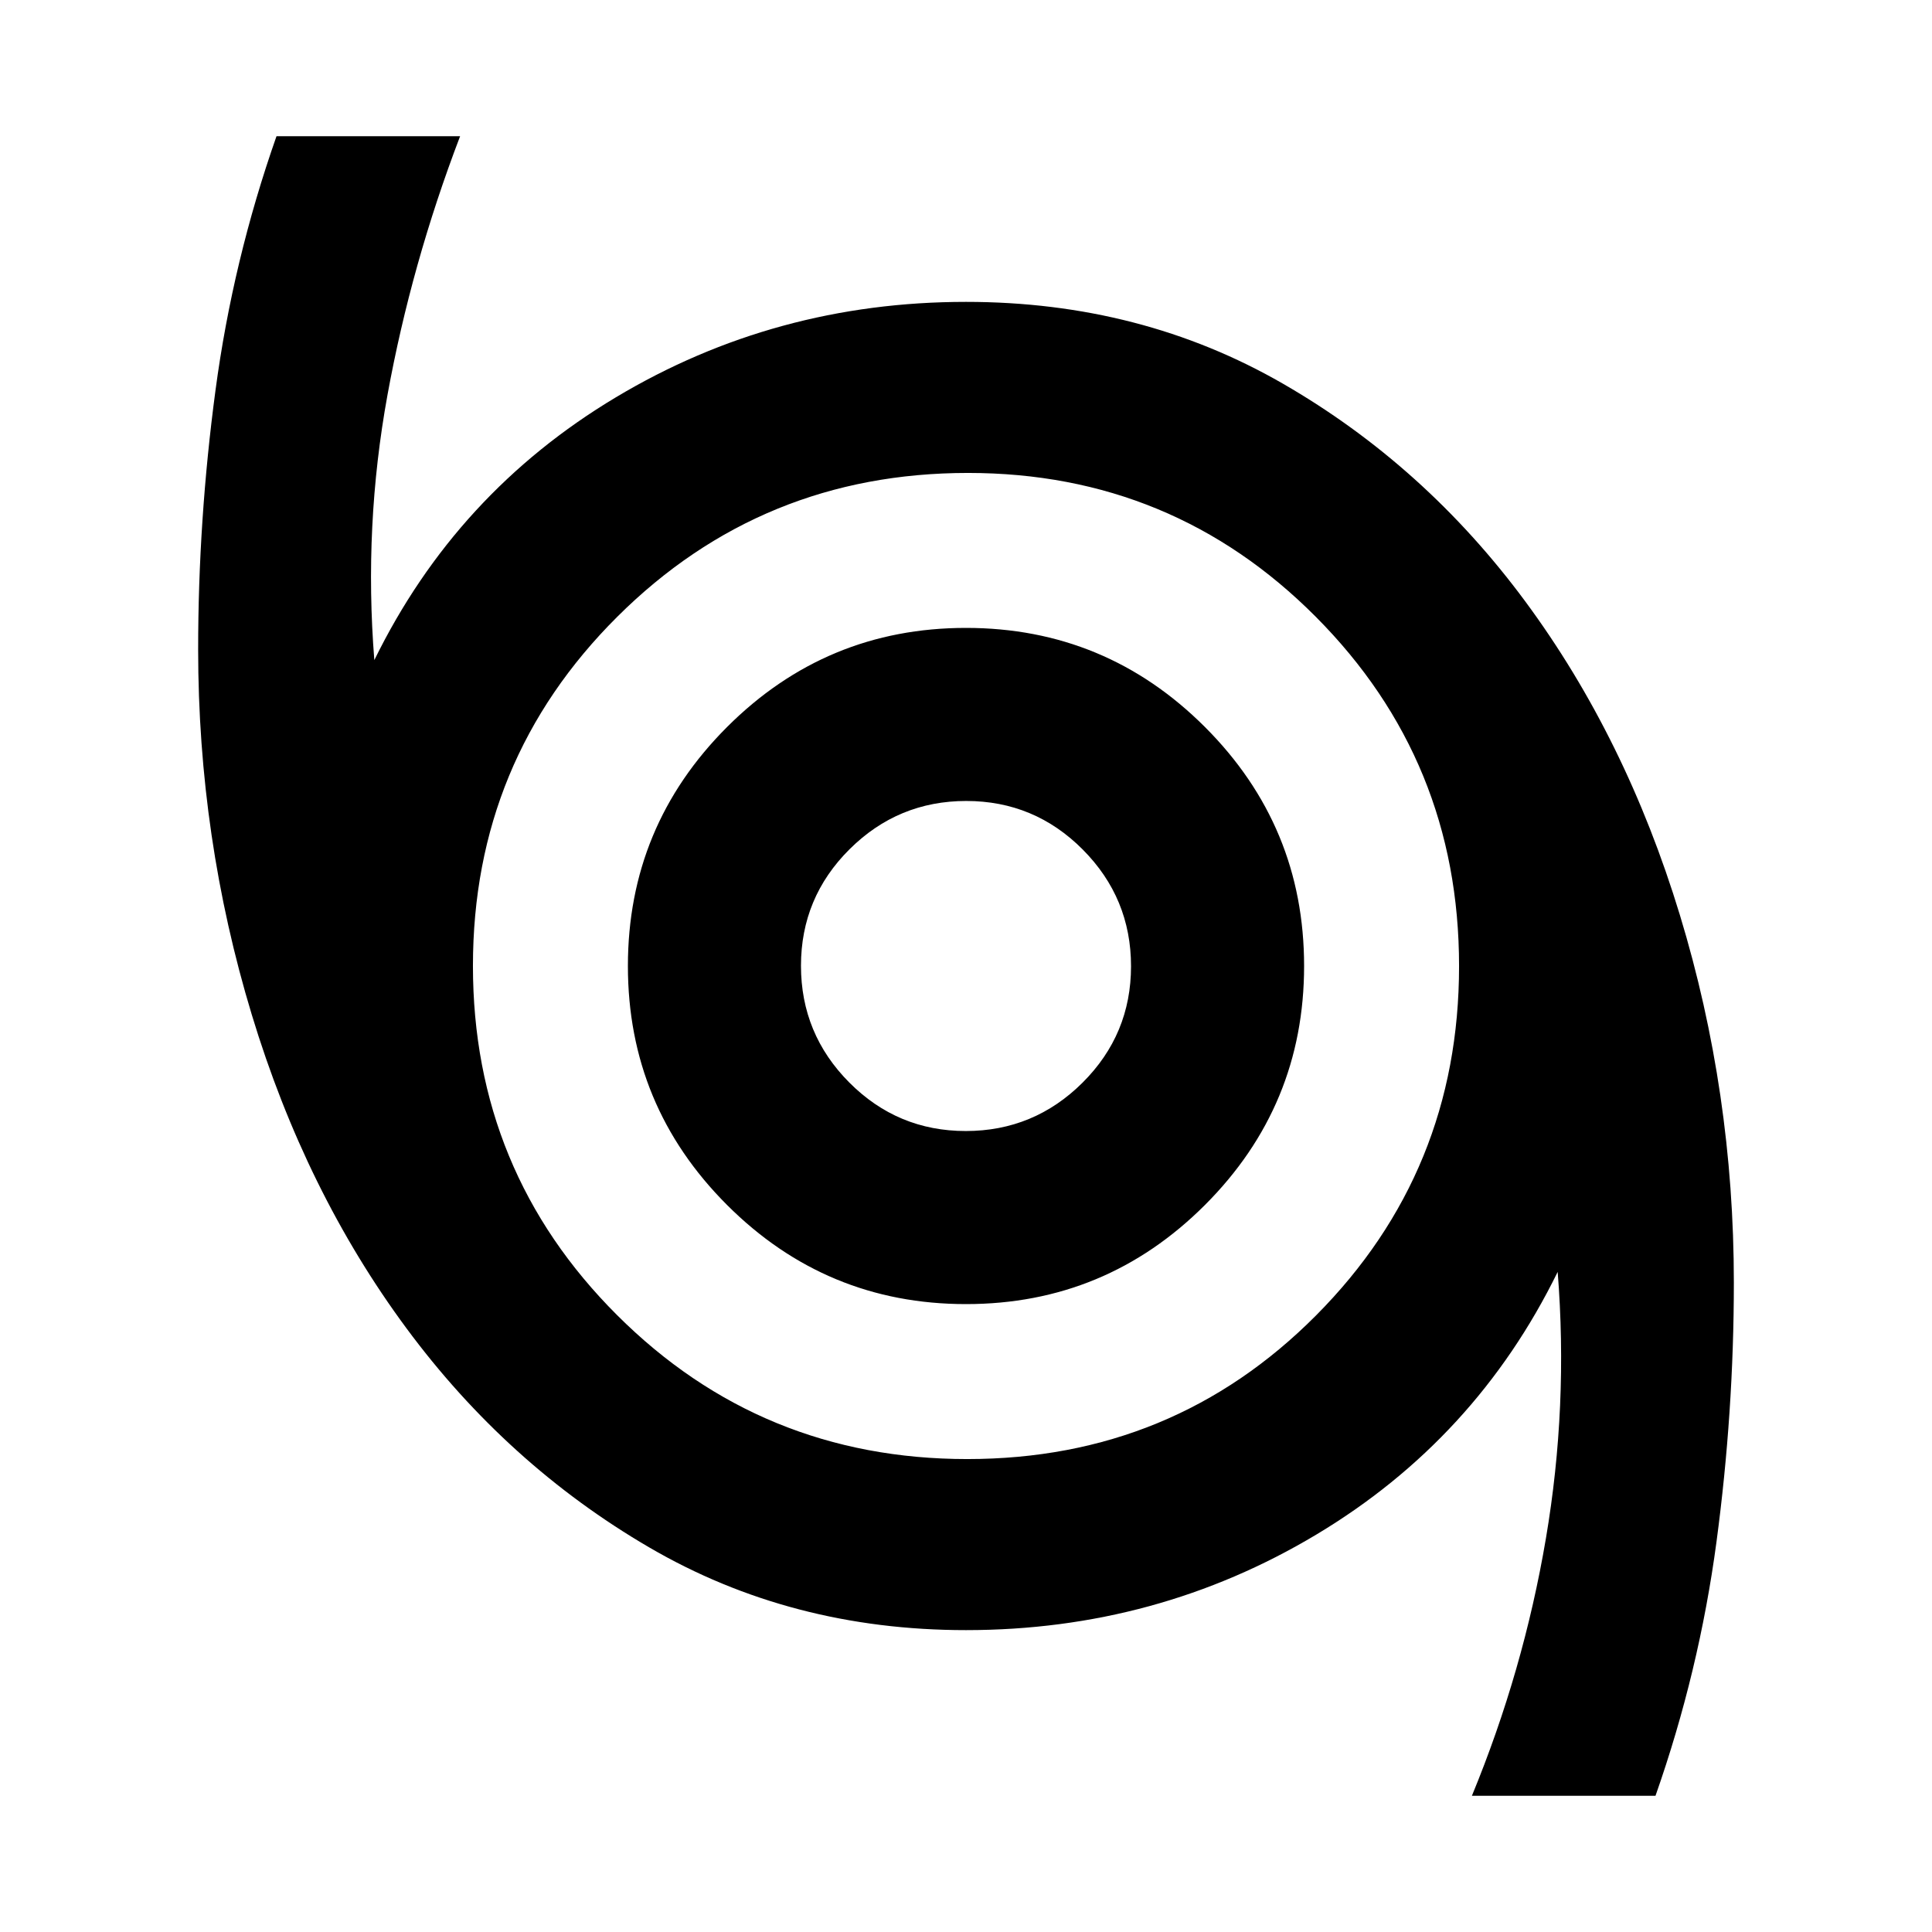 <svg xmlns="http://www.w3.org/2000/svg" height="24" viewBox="0 -960 960 960" width="24"><path d="M731.38-67.69q25.62-62.08 36.77-127.85Q779.31-261.31 774-328q-40.69 83.07-119.96 130.54Q574.77-150 480-150q-87 0-157.5-41.16Q252-232.31 201.88-300.1q-50.13-67.8-76.77-155.7-26.65-87.91-26.65-181.43 0-64.38 8.62-128.85 8.61-64.46 30.31-126.23h91.23q-24.23 63.47-36.08 128.54Q180.69-698.69 186-632q40.69-83.07 119.96-130.54Q385.23-810 480-810q87 0 157.5 40.66 70.5 40.65 120.46 108.26 49.96 67.62 76.77 155.77 26.81 88.16 26.81 182.54 0 64.38-8.62 128.85-8.61 64.46-30.31 126.23h-91.23ZM480.65-235Q583-235 654-306.44t71-173.5Q725-582 653.83-653.5 582.67-725 481-725q-102.5 0-174.25 71.44T235-480.06Q235-378 306.65-306.5q71.64 71.5 174 71.5Zm-.65-77q69.47 0 118.74-49.26Q648-410.53 648-480t-49.26-118.74Q549.47-648 480-648t-118.74 49.26Q312-549.47 312-480t49.26 118.74Q410.53-312 480-312Zm-.12-86Q446-398 422-422.12q-24-24.13-24-58Q398-514 422.12-538q24.13-24 58-24Q514-562 538-537.88q24 24.13 24 58Q562-446 537.88-422q-24.13 24-58 24Zm.12-82Z"/></svg>